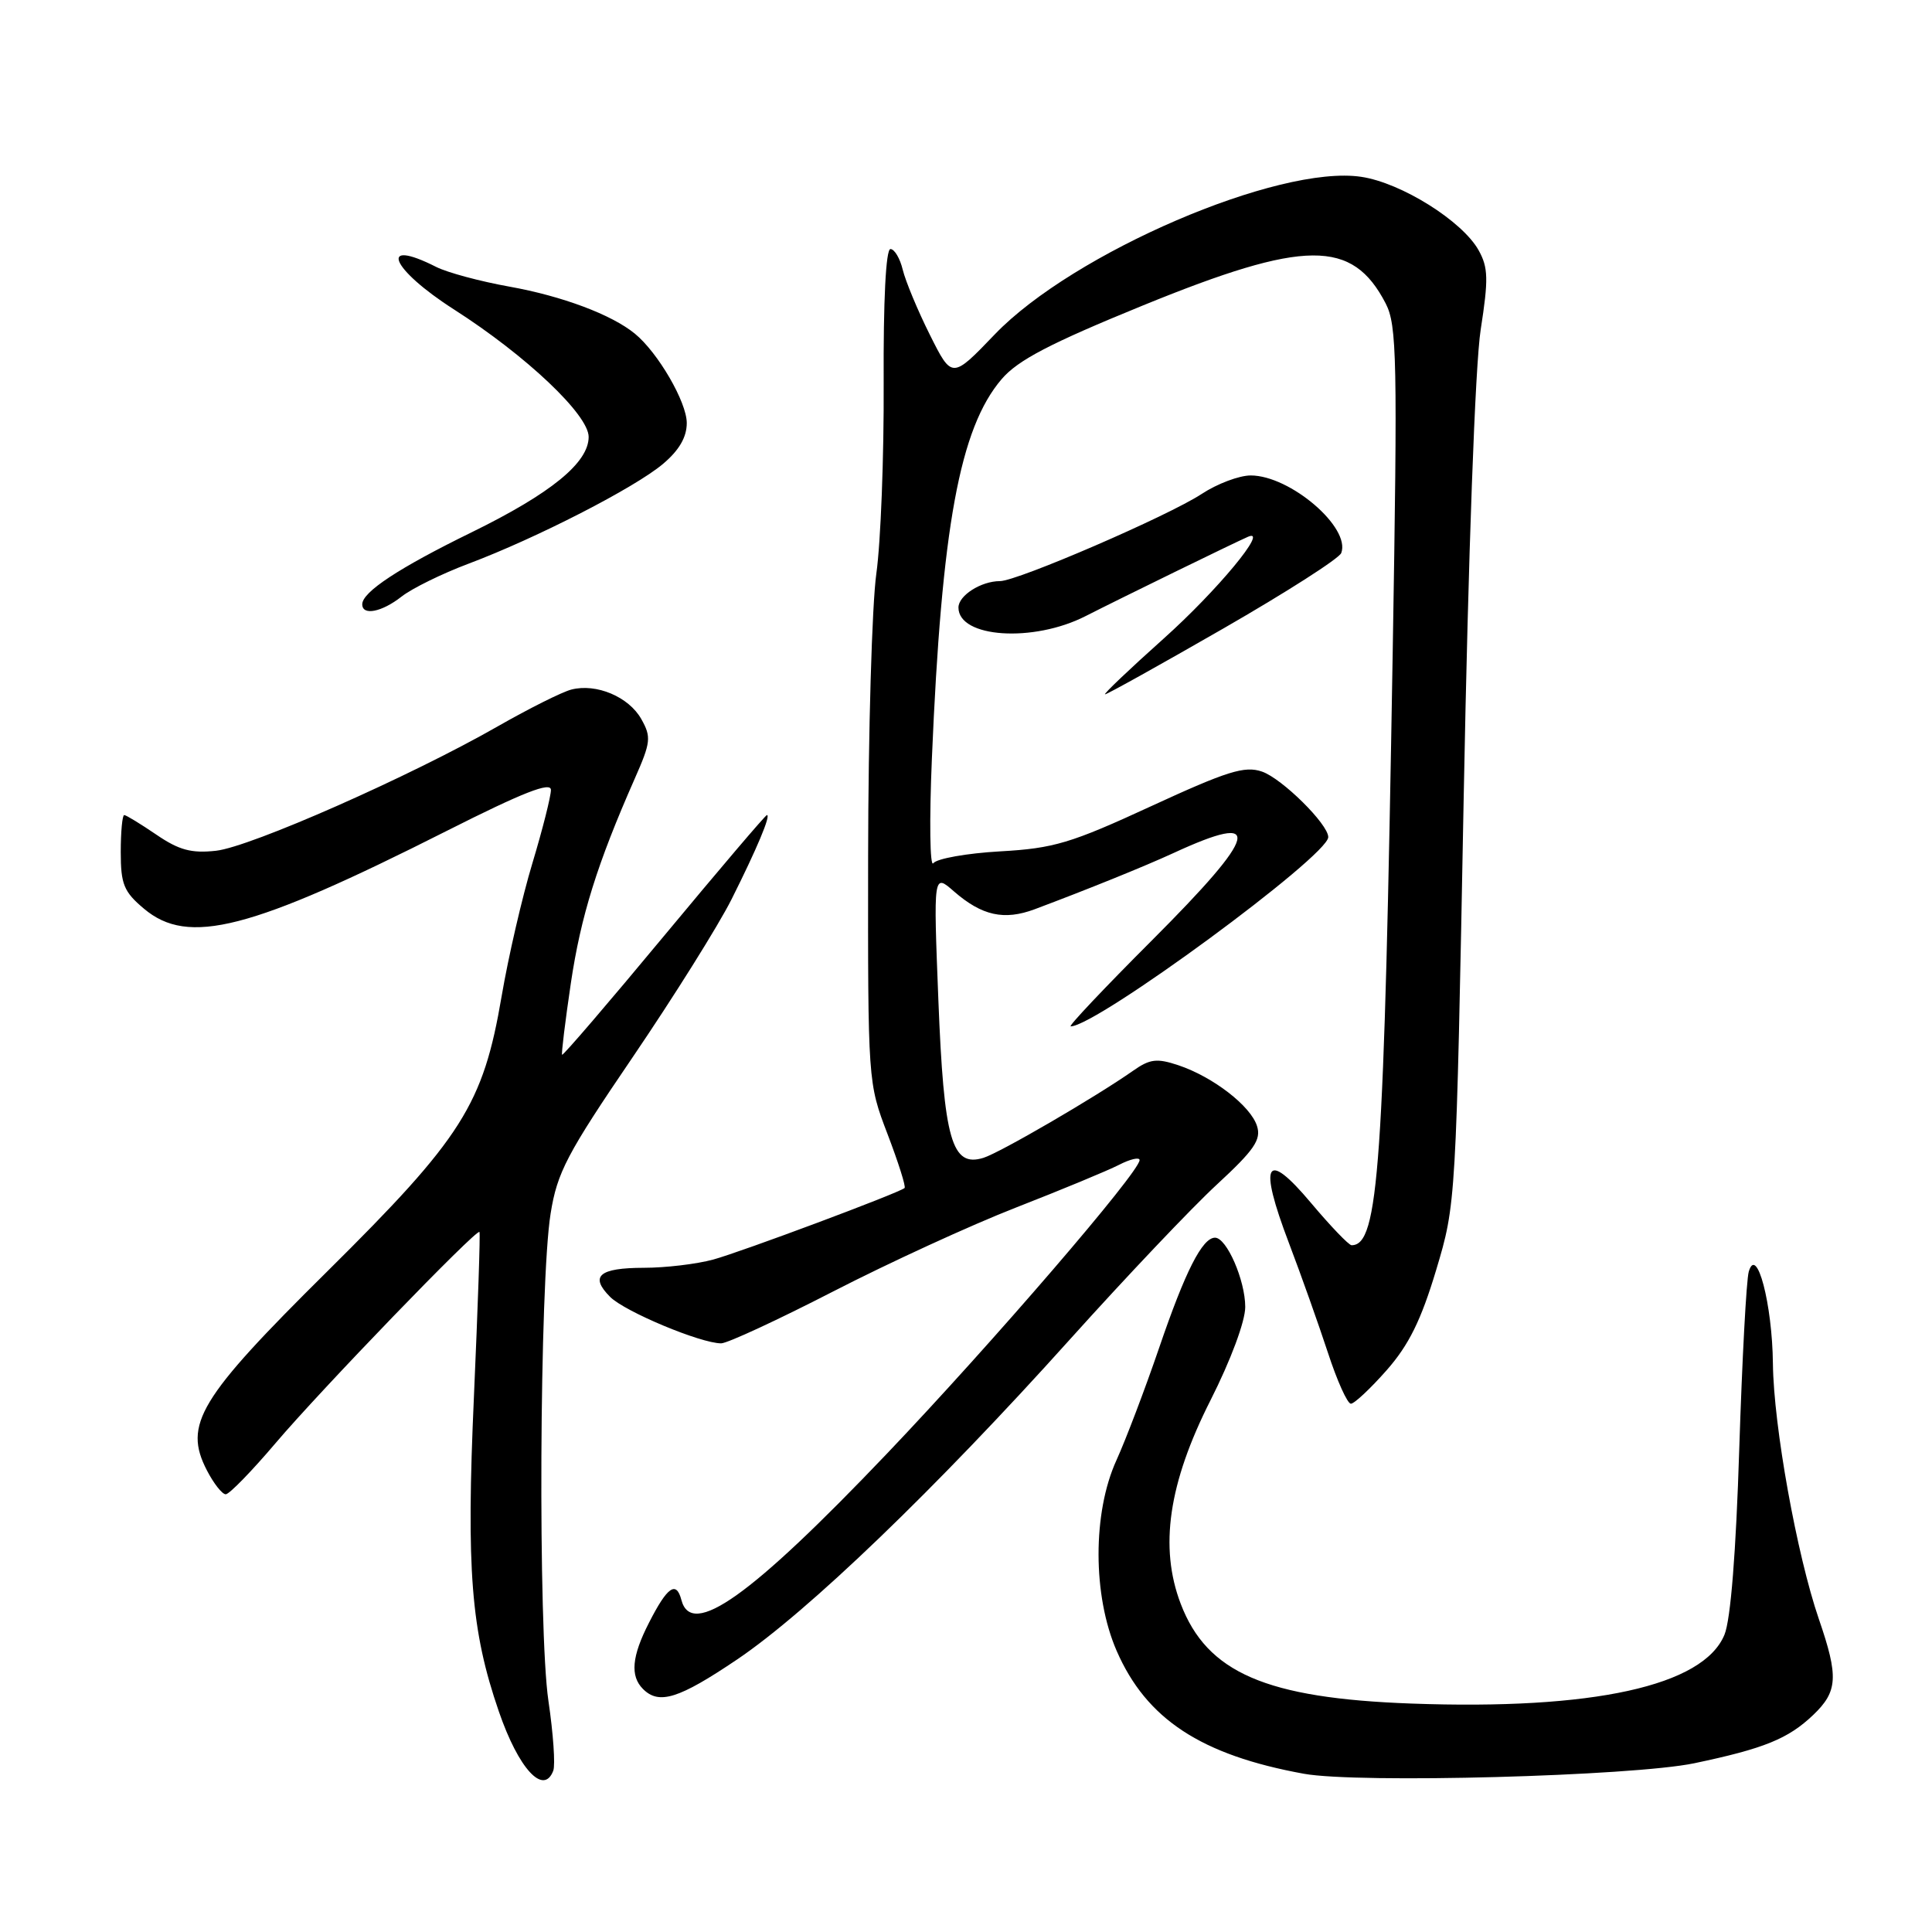 <?xml version="1.0" encoding="UTF-8" standalone="no"?>
<!DOCTYPE svg PUBLIC "-//W3C//DTD SVG 1.1//EN" "http://www.w3.org/Graphics/SVG/1.1/DTD/svg11.dtd" >
<svg xmlns="http://www.w3.org/2000/svg" xmlns:xlink="http://www.w3.org/1999/xlink" version="1.1" viewBox="0 0 256 256">
 <g >
 <path fill="currentColor"
d=" M 73.31 234.63 C 73.60 233.87 73.31 229.71 72.67 225.38 C 71.28 216.00 71.48 169.95 72.96 160.80 C 73.83 155.34 75.12 152.89 83.85 140.06 C 89.29 132.05 95.18 122.65 96.93 119.17 C 100.29 112.47 102.17 108.00 101.62 108.00 C 101.43 108.00 95.30 115.21 87.99 124.01 C 80.68 132.82 74.60 139.91 74.48 139.76 C 74.37 139.62 74.89 135.35 75.64 130.28 C 76.96 121.40 79.12 114.48 84.10 103.19 C 86.24 98.35 86.32 97.66 84.97 95.27 C 83.31 92.33 79.02 90.52 75.71 91.37 C 74.49 91.68 70.12 93.87 66.00 96.22 C 54.36 102.88 33.18 112.23 28.62 112.73 C 25.35 113.09 23.71 112.64 20.71 110.59 C 18.62 109.17 16.71 108.00 16.46 108.00 C 16.21 108.00 16.00 110.21 16.00 112.91 C 16.00 117.17 16.41 118.17 19.08 120.41 C 24.95 125.36 33.16 123.25 59.25 110.07 C 69.29 105.00 73.00 103.55 73.00 104.67 C 73.00 105.52 71.90 109.88 70.55 114.36 C 69.20 118.83 67.36 126.77 66.47 132.00 C 64.02 146.39 61.25 150.75 43.34 168.49 C 26.34 185.32 24.27 188.75 27.42 194.84 C 28.32 196.58 29.44 198.00 29.91 198.00 C 30.38 198.00 33.34 194.96 36.49 191.25 C 42.42 184.25 63.15 162.78 63.53 163.24 C 63.66 163.38 63.32 173.18 62.80 185.00 C 61.77 208.02 62.40 216.05 66.10 226.78 C 68.71 234.37 72.03 237.98 73.31 234.63 Z  M 224.50 233.64 C 233.75 231.70 236.94 230.40 240.25 227.25 C 243.52 224.13 243.64 222.18 241.01 214.54 C 238.09 206.04 235.01 188.94 234.92 180.70 C 234.84 172.80 232.77 164.91 231.72 168.50 C 231.40 169.60 230.84 180.18 230.46 192.00 C 230.03 205.68 229.32 214.63 228.50 216.61 C 225.70 223.40 211.08 226.61 187.00 225.73 C 167.76 225.03 159.94 221.65 156.45 212.51 C 153.59 205.02 154.83 196.54 160.40 185.54 C 163.08 180.24 165.00 175.09 165.00 173.18 C 165.00 169.64 162.54 164.00 161.00 164.00 C 159.31 164.00 157.05 168.46 153.59 178.60 C 151.73 184.04 149.18 190.75 147.93 193.50 C 144.76 200.46 144.78 211.43 147.96 218.74 C 151.90 227.79 159.14 232.55 172.76 235.03 C 179.92 236.34 216.30 235.35 224.50 233.64 Z  M 97.67 219.89 C 107.04 213.57 123.99 197.26 141.75 177.50 C 149.17 169.25 157.94 160.00 161.25 156.95 C 166.20 152.38 167.14 151.01 166.56 149.20 C 165.72 146.54 160.73 142.69 156.14 141.15 C 153.29 140.20 152.37 140.31 150.14 141.88 C 145.15 145.38 132.50 152.74 130.31 153.42 C 126.11 154.72 125.07 151.07 124.34 132.54 C 123.68 115.73 123.68 115.73 126.41 118.12 C 130.11 121.34 133.05 121.99 137.10 120.48 C 144.14 117.84 151.63 114.81 155.50 113.03 C 167.57 107.46 166.84 110.39 152.62 124.62 C 146.36 130.88 141.52 136.00 141.87 136.00 C 145.27 136.00 176.00 113.41 176.00 110.92 C 176.00 109.21 169.87 103.15 167.22 102.24 C 164.93 101.45 162.63 102.17 152.52 106.83 C 141.88 111.74 139.64 112.41 132.52 112.81 C 128.11 113.06 124.13 113.77 123.67 114.38 C 123.22 115.00 123.13 108.75 123.48 100.50 C 124.77 69.82 127.17 56.73 132.72 50.24 C 134.87 47.72 139.13 45.50 151.50 40.45 C 172.93 31.71 179.19 31.67 183.61 40.21 C 185.10 43.09 185.19 47.52 184.54 86.45 C 183.39 154.91 182.69 165.00 179.09 165.00 C 178.73 165.00 176.31 162.48 173.72 159.40 C 167.69 152.22 166.71 153.99 170.79 164.71 C 172.42 168.99 174.74 175.54 175.96 179.25 C 177.17 182.96 178.54 186.00 179.00 186.00 C 179.45 186.00 181.59 184.00 183.74 181.56 C 186.68 178.22 188.30 174.93 190.29 168.31 C 192.93 159.50 192.93 159.50 193.95 105.50 C 194.56 73.27 195.47 48.34 196.20 43.67 C 197.24 37.00 197.20 35.45 195.93 33.17 C 193.77 29.29 185.68 24.22 180.37 23.43 C 169.43 21.79 142.19 33.50 131.82 44.30 C 126.14 50.22 126.14 50.22 123.21 44.36 C 121.60 41.14 119.99 37.26 119.62 35.75 C 119.26 34.24 118.52 33.00 117.99 33.00 C 117.38 33.00 117.04 39.82 117.09 50.75 C 117.14 60.51 116.70 71.88 116.12 76.00 C 115.54 80.12 115.05 96.99 115.03 113.48 C 115.00 143.41 115.00 143.47 117.61 150.29 C 119.04 154.04 120.06 157.25 119.86 157.42 C 119.05 158.10 98.20 165.89 94.50 166.90 C 92.30 167.50 88.16 167.99 85.31 167.99 C 79.37 168.00 78.10 169.10 80.85 171.85 C 82.80 173.80 92.84 178.00 95.56 178.00 C 96.37 178.00 103.06 174.90 110.41 171.12 C 117.76 167.34 128.66 162.33 134.64 160.00 C 140.61 157.67 146.74 155.13 148.25 154.36 C 149.76 153.58 151.00 153.30 151.00 153.72 C 150.99 155.31 131.46 177.99 117.51 192.63 C 99.46 211.56 91.63 217.13 90.29 212.01 C 89.61 209.41 88.42 210.25 85.99 215.03 C 83.71 219.48 83.48 222.08 85.20 223.80 C 87.32 225.92 89.93 225.11 97.67 219.89 Z  M 162.08 83.29 C 170.41 78.50 177.45 74.00 177.72 73.28 C 179.01 69.91 170.96 63.01 165.73 63.00 C 164.20 63.00 161.28 64.10 159.23 65.45 C 154.78 68.37 134.81 77.00 132.50 77.00 C 130.00 77.00 127.00 78.91 127.00 80.50 C 127.00 84.52 136.92 85.18 143.86 81.63 C 148.41 79.31 163.64 71.87 165.38 71.12 C 168.21 69.91 161.27 78.28 154.22 84.59 C 149.66 88.67 146.16 92.00 146.43 92.00 C 146.71 92.00 153.75 88.08 162.08 83.29 Z  M 53.21 79.05 C 54.57 77.98 58.57 76.01 62.09 74.69 C 71.10 71.30 84.10 64.63 87.84 61.48 C 89.99 59.67 91.00 57.93 91.00 56.05 C 91.00 53.28 87.18 46.71 84.12 44.21 C 81.03 41.68 74.47 39.23 67.50 37.98 C 63.65 37.29 59.28 36.12 57.80 35.37 C 50.02 31.43 51.77 35.64 60.15 41.00 C 69.73 47.13 78.00 54.96 78.00 57.89 C 78.00 61.31 73.01 65.38 62.48 70.54 C 52.85 75.25 48.00 78.45 48.00 80.07 C 48.00 81.62 50.59 81.11 53.21 79.05 Z "/>
</g>
</svg>
